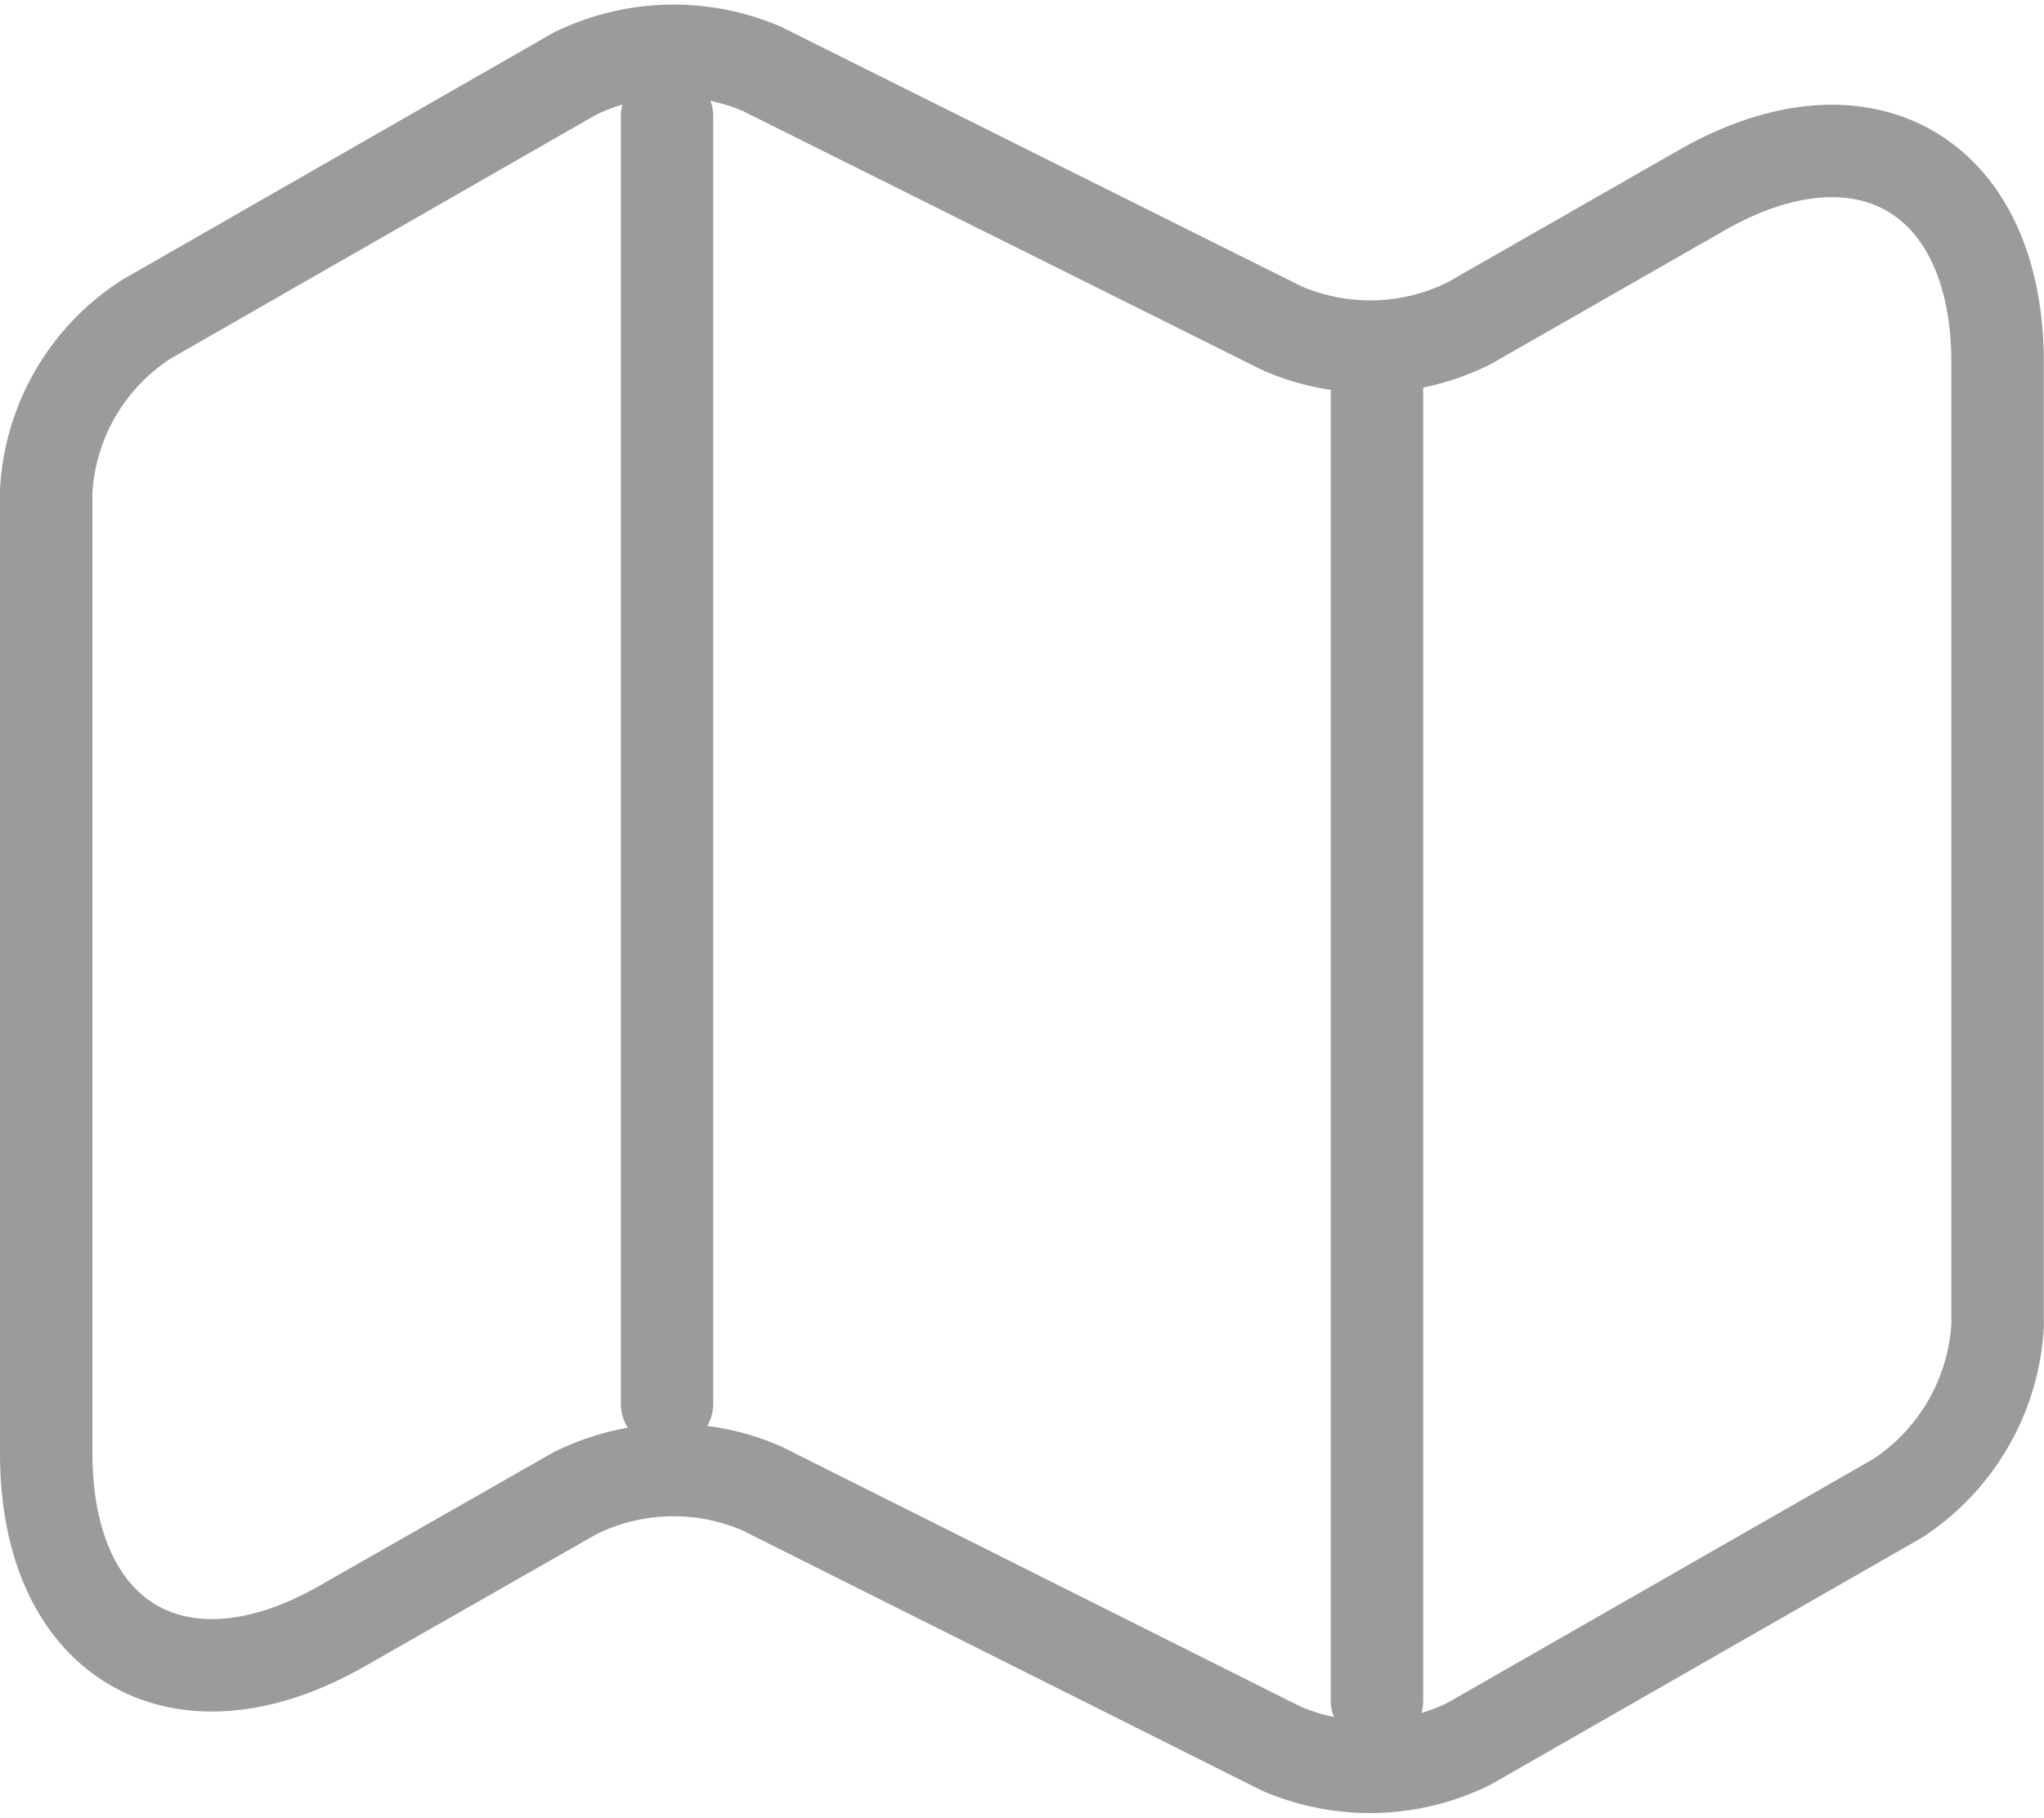 <svg xmlns="http://www.w3.org/2000/svg" width="33.163" height="29.496" viewBox="0 0 33.163 29.496">
  <g id="map" transform="translate(-1.54 -2.513)">
    <path id="Caminho_44" data-name="Caminho 44" d="M2.29,10.474V26.1c0,3.052,2.169,4.305,4.8,2.8l3.775-2.153a3.585,3.585,0,0,1,3.036-.08l8.434,4.225a3.644,3.644,0,0,0,3.036-.08l6.956-3.984a3.6,3.6,0,0,0,1.623-2.8V8.4c0-3.052-2.169-4.305-4.8-2.8L25.375,7.759a3.585,3.585,0,0,1-3.036.08L13.9,3.63a3.644,3.644,0,0,0-3.036.08L3.912,7.695A3.551,3.551,0,0,0,2.29,10.474Z" transform="translate(0 0)" fill="none" stroke="#9b9b9b" stroke-linecap="round" stroke-linejoin="round" stroke-width="1.5"/>
    <path id="Caminho_45" data-name="Caminho 45" d="M8.56,4V24.884" transform="translate(3.802 0.402)" fill="none" stroke="#9b9b9b" stroke-linecap="round" stroke-linejoin="round" stroke-width="1.5"/>
    <path id="Caminho_46" data-name="Caminho 46" d="M15.73,6.62V28.114" transform="translate(8.151 1.991)" fill="none" stroke="#9b9b9b" stroke-linecap="round" stroke-linejoin="round" stroke-width="1.5"/>
  </g>
</svg>

